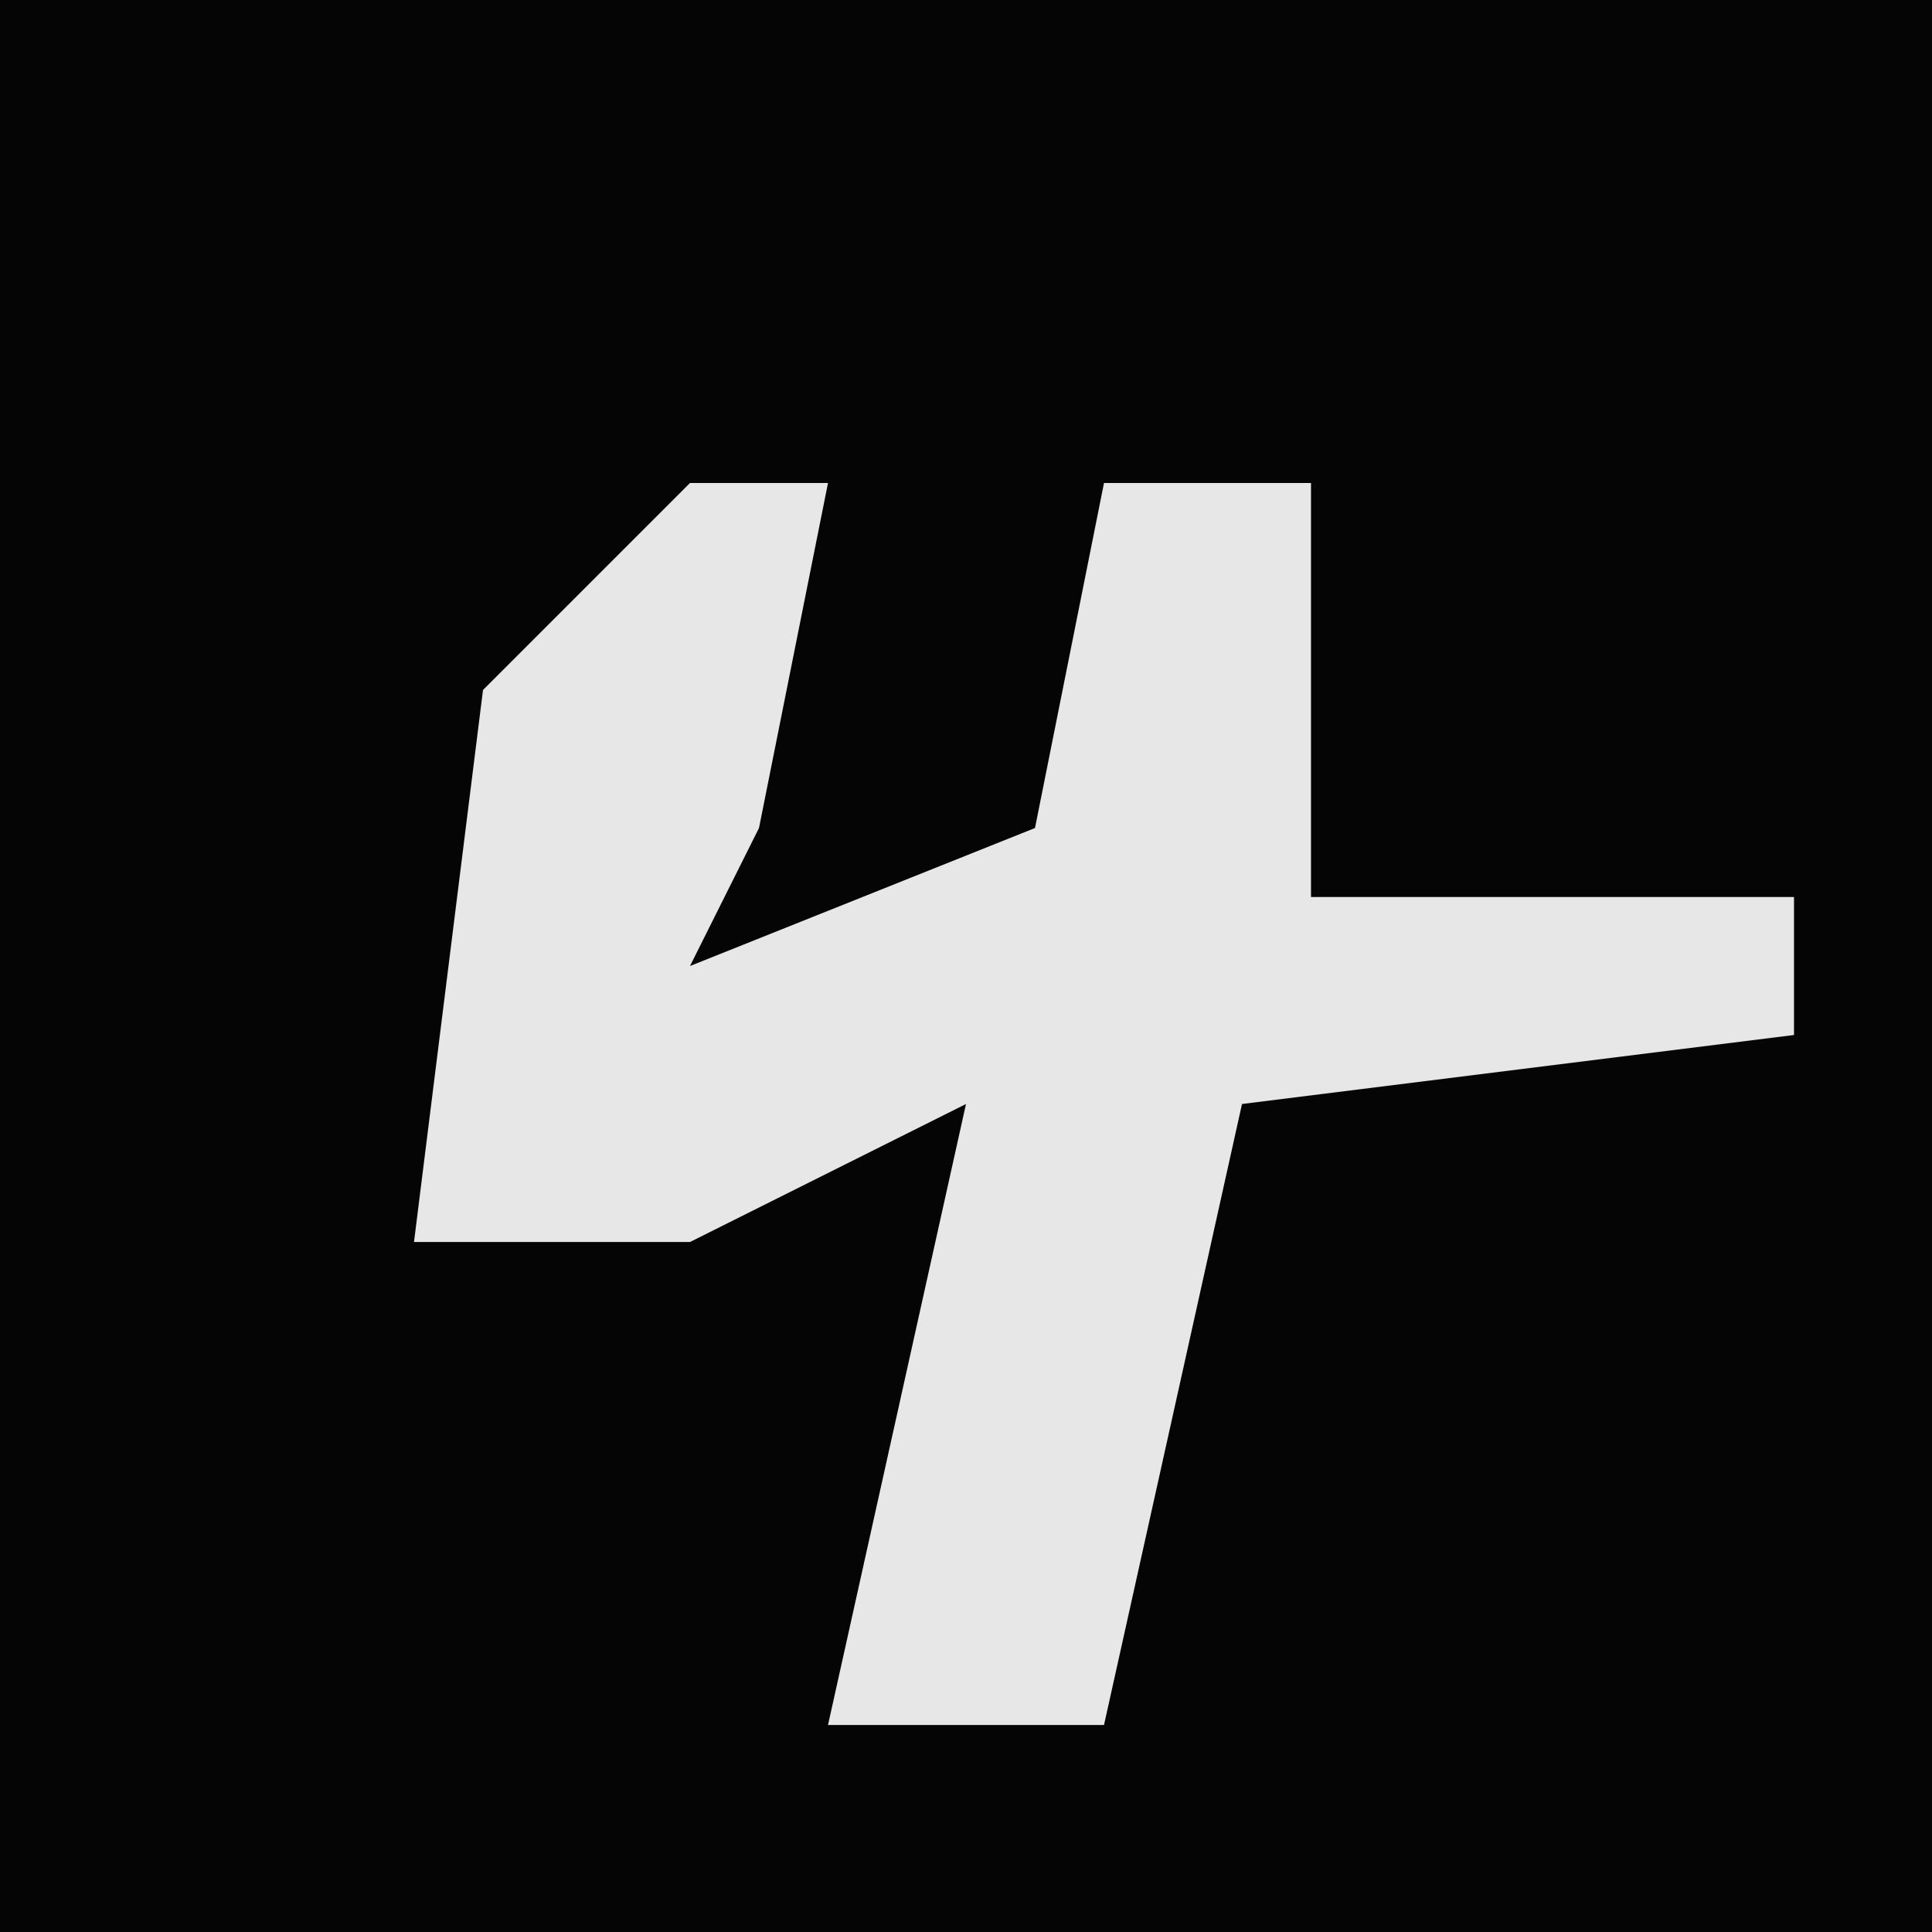 <?xml version="1.0" encoding="UTF-8"?>
<svg version="1.1" xmlns="http://www.w3.org/2000/svg" width="28" height="28">
<path d="M0,0 L28,0 L28,28 L0,28 Z " fill="#050505" transform="translate(0,0)"/>
<path d="M0,0 L2,0 L1,5 L0,7 L5,5 L6,0 L9,0 L9,6 L16,6 L16,8 L8,9 L6,18 L2,18 L4,9 L0,11 L-4,11 L-3,3 Z " fill="#E7E7E7" transform="translate(10,7)"/>
</svg>
